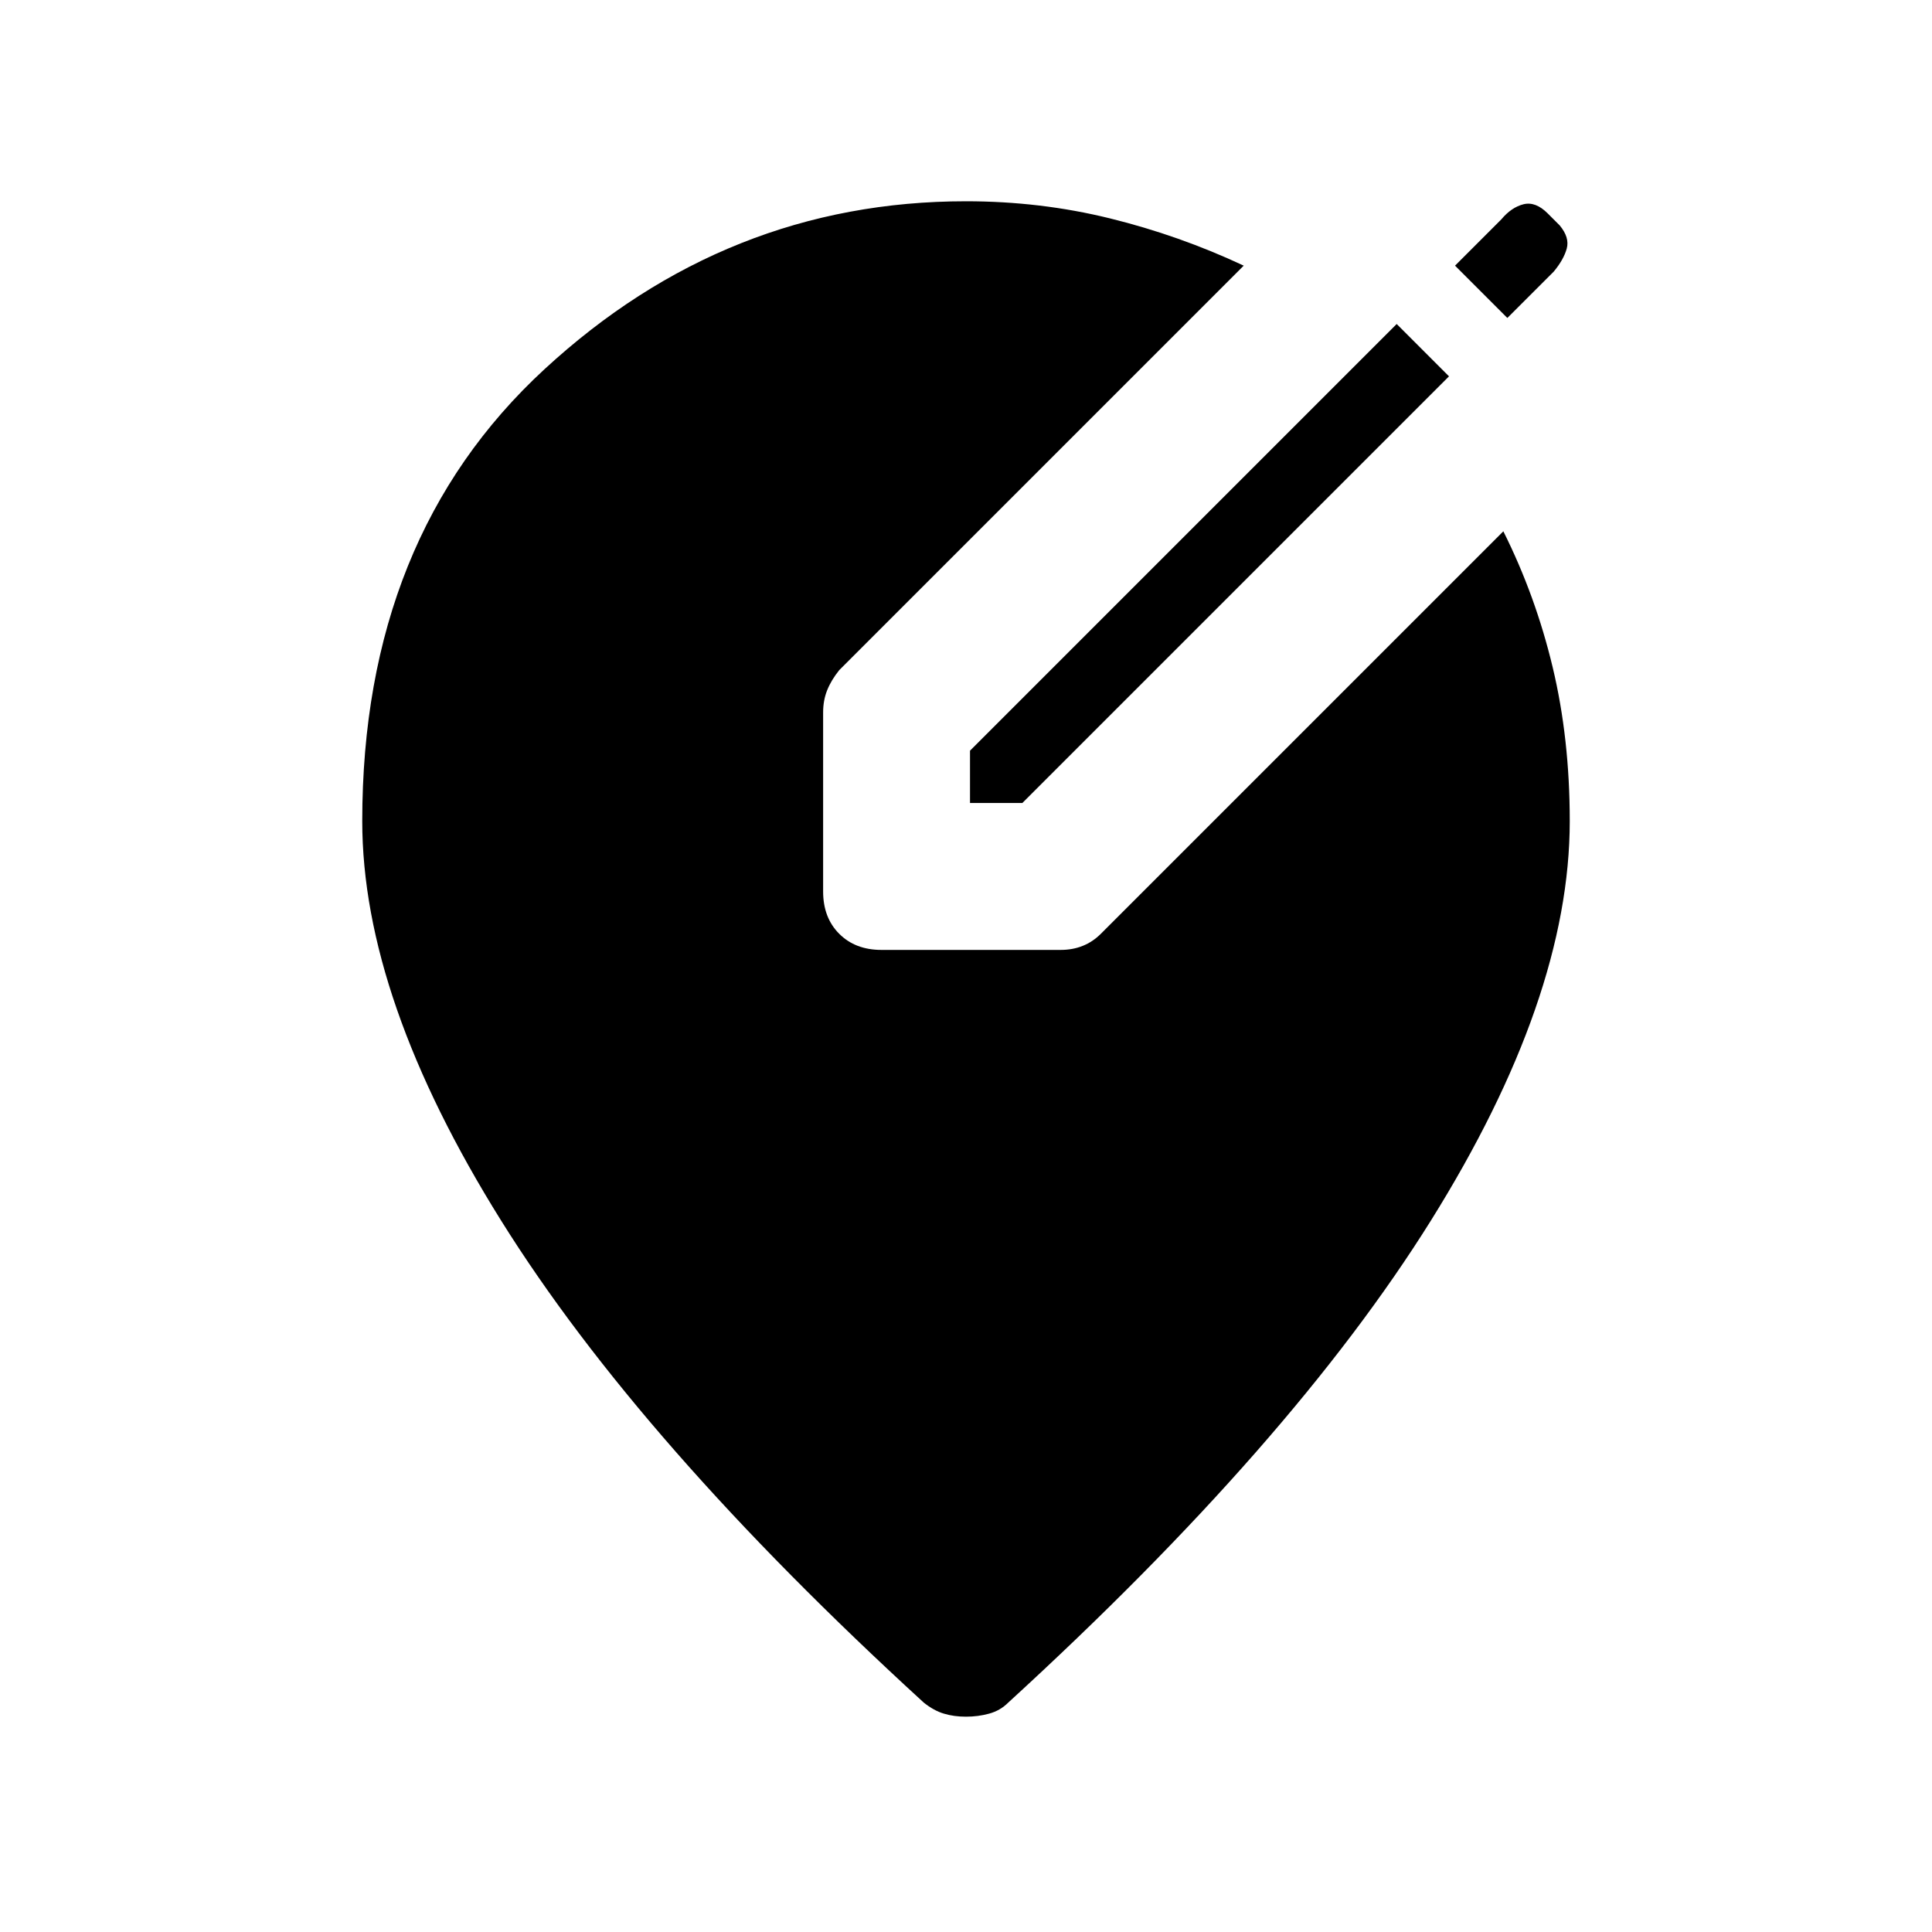 <svg xmlns="http://www.w3.org/2000/svg" height="40" width="40"><path d="M20.083 16.625v-1.083l8.834-8.834L30 7.792l-8.833 8.833ZM31.208 6.583 30.125 5.5l.958-.958q.209-.25.459-.313.25-.062.5.188l.25.25q.208.25.146.479-.063.229-.271.479ZM20 35.542q-.25 0-.458-.063-.209-.062-.417-.229-5.875-5.375-8.75-9.979Q7.5 20.667 7.5 17q0-5.875 3.771-9.354Q15.042 4.167 20 4.167q1.542 0 2.979.354 1.438.354 2.771.979l-8.375 8.375q-.167.208-.25.417-.083.208-.083.458v3.708q0 .542.333.875.333.334.875.334h3.708q.25 0 .459-.084.208-.083.375-.25L31.125 11q.667 1.333 1.021 2.813.354 1.479.354 3.187 0 3.667-2.875 8.271-2.875 4.604-8.75 9.979-.167.167-.396.229-.229.063-.479.063Z"/></svg>